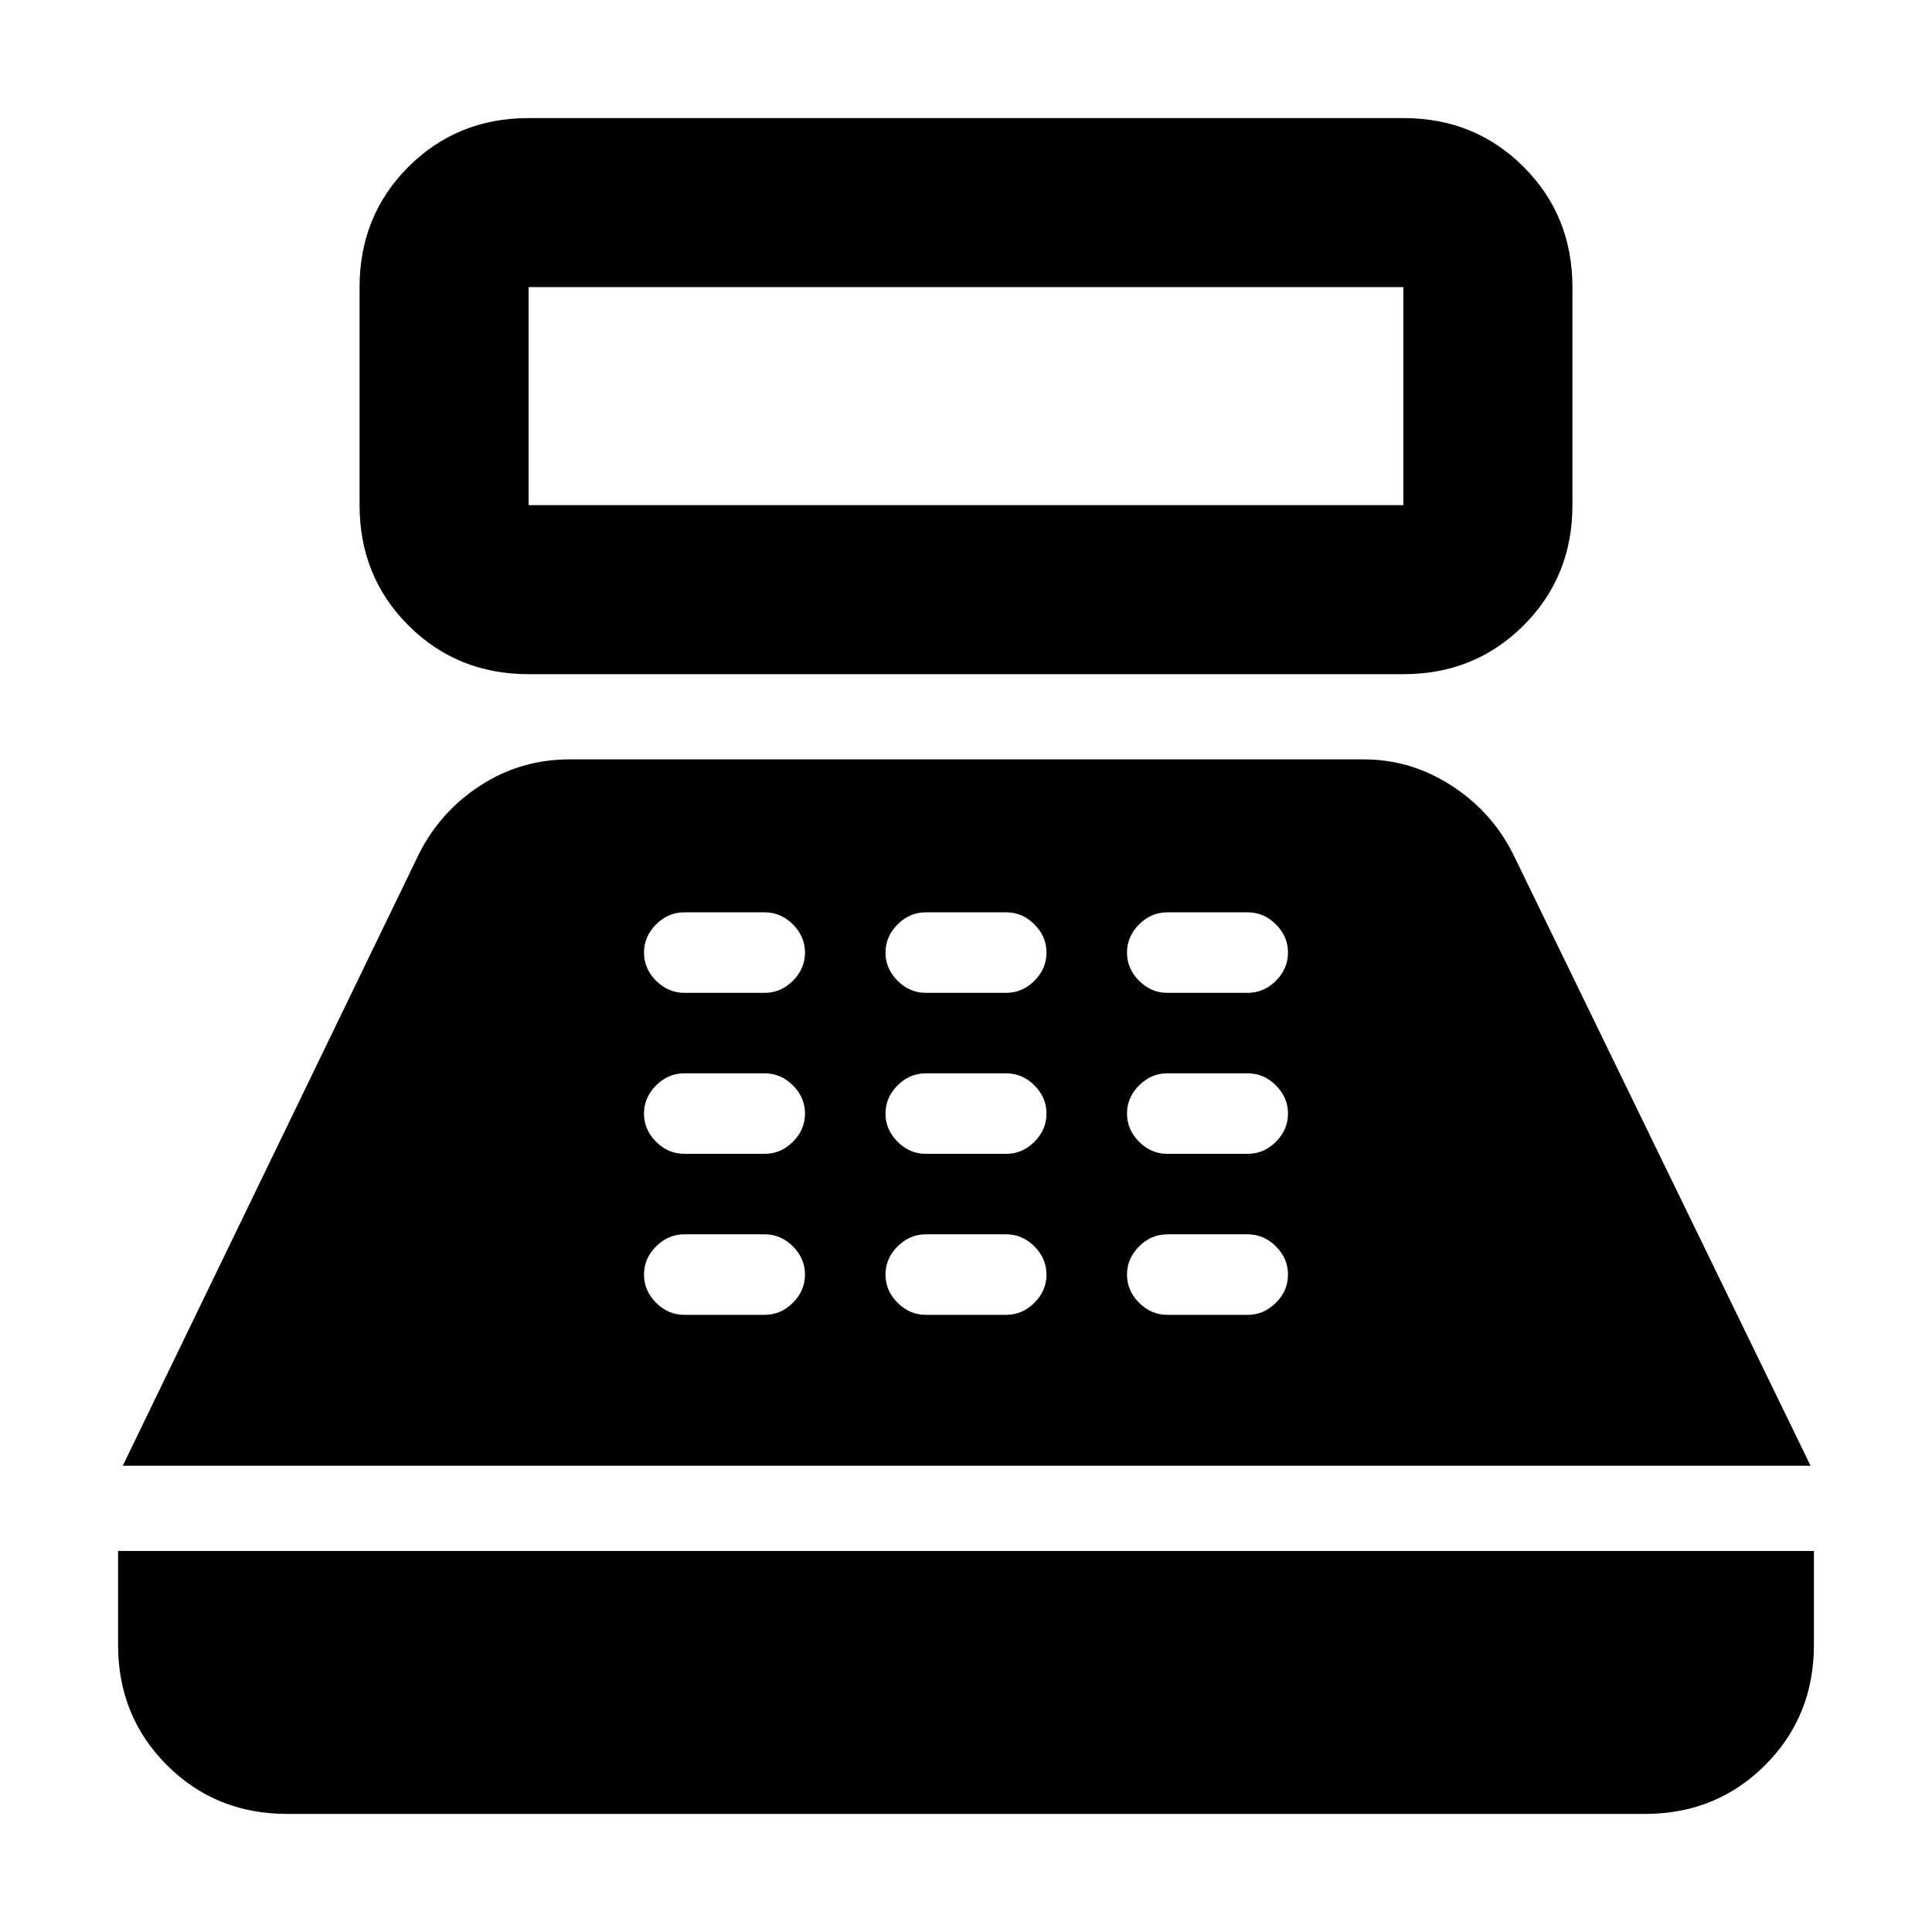 <svg xmlns="http://www.w3.org/2000/svg" height="40" viewBox="0 -960 960 960" width="40"><path d="M262.67-625q-35.5 0-59.75-24.25T178.67-709v-108.33q0-35.5 24.25-59.75t59.75-24.25h434.66q35.5 0 59.75 24.25t24.25 59.75V-709q0 35.5-24.25 59.75T697.33-625H262.67Zm0-84h434.66v-108.33H262.67V-709Zm-120 650.33q-35.5 0-59.75-24.25t-24.25-59.75v-46.66h842.66v46.66q0 35.5-24.25 59.75t-59.75 24.25H142.67ZM61-231.67 208.33-536q10.67-21 30.59-33.83 19.92-12.84 44.08-12.84h394.67q23.19 0 43.26 12.84Q741-557 751.67-536l148 304.33H61Zm279-75h40q8 0 14-6t6-14q0-8-6-14t-14-6h-40q-8 0-14 6t-6 14q0 8 6 14t14 6Zm0-80h40q8 0 14-6t6-14q0-8-6-14t-14-6h-40q-8 0-14 6t-6 14q0 8 6 14t14 6Zm0-80h40q8 0 14-6t6-14q0-8-6-14t-14-6h-40q-8 0-14 6t-6 14q0 8 6 14t14 6Zm120 160h40q8 0 14-6t6-14q0-8-6-14t-14-6h-40q-8 0-14 6t-6 14q0 8 6 14t14 6Zm0-80h40q8 0 14-6t6-14q0-8-6-14t-14-6h-40q-8 0-14 6t-6 14q0 8 6 14t14 6Zm0-80h40q8 0 14-6t6-14q0-8-6-14t-14-6h-40q-8 0-14 6t-6 14q0 8 6 14t14 6Zm120 160h40q8 0 14-6t6-14q0-8-6-14t-14-6h-40q-8 0-14 6t-6 14q0 8 6 14t14 6Zm0-80h40q8 0 14-6t6-14q0-8-6-14t-14-6h-40q-8 0-14 6t-6 14q0 8 6 14t14 6Zm0-80h40q8 0 14-6t6-14q0-8-6-14t-14-6h-40q-8 0-14 6t-6 14q0 8 6 14t14 6Z"/></svg>